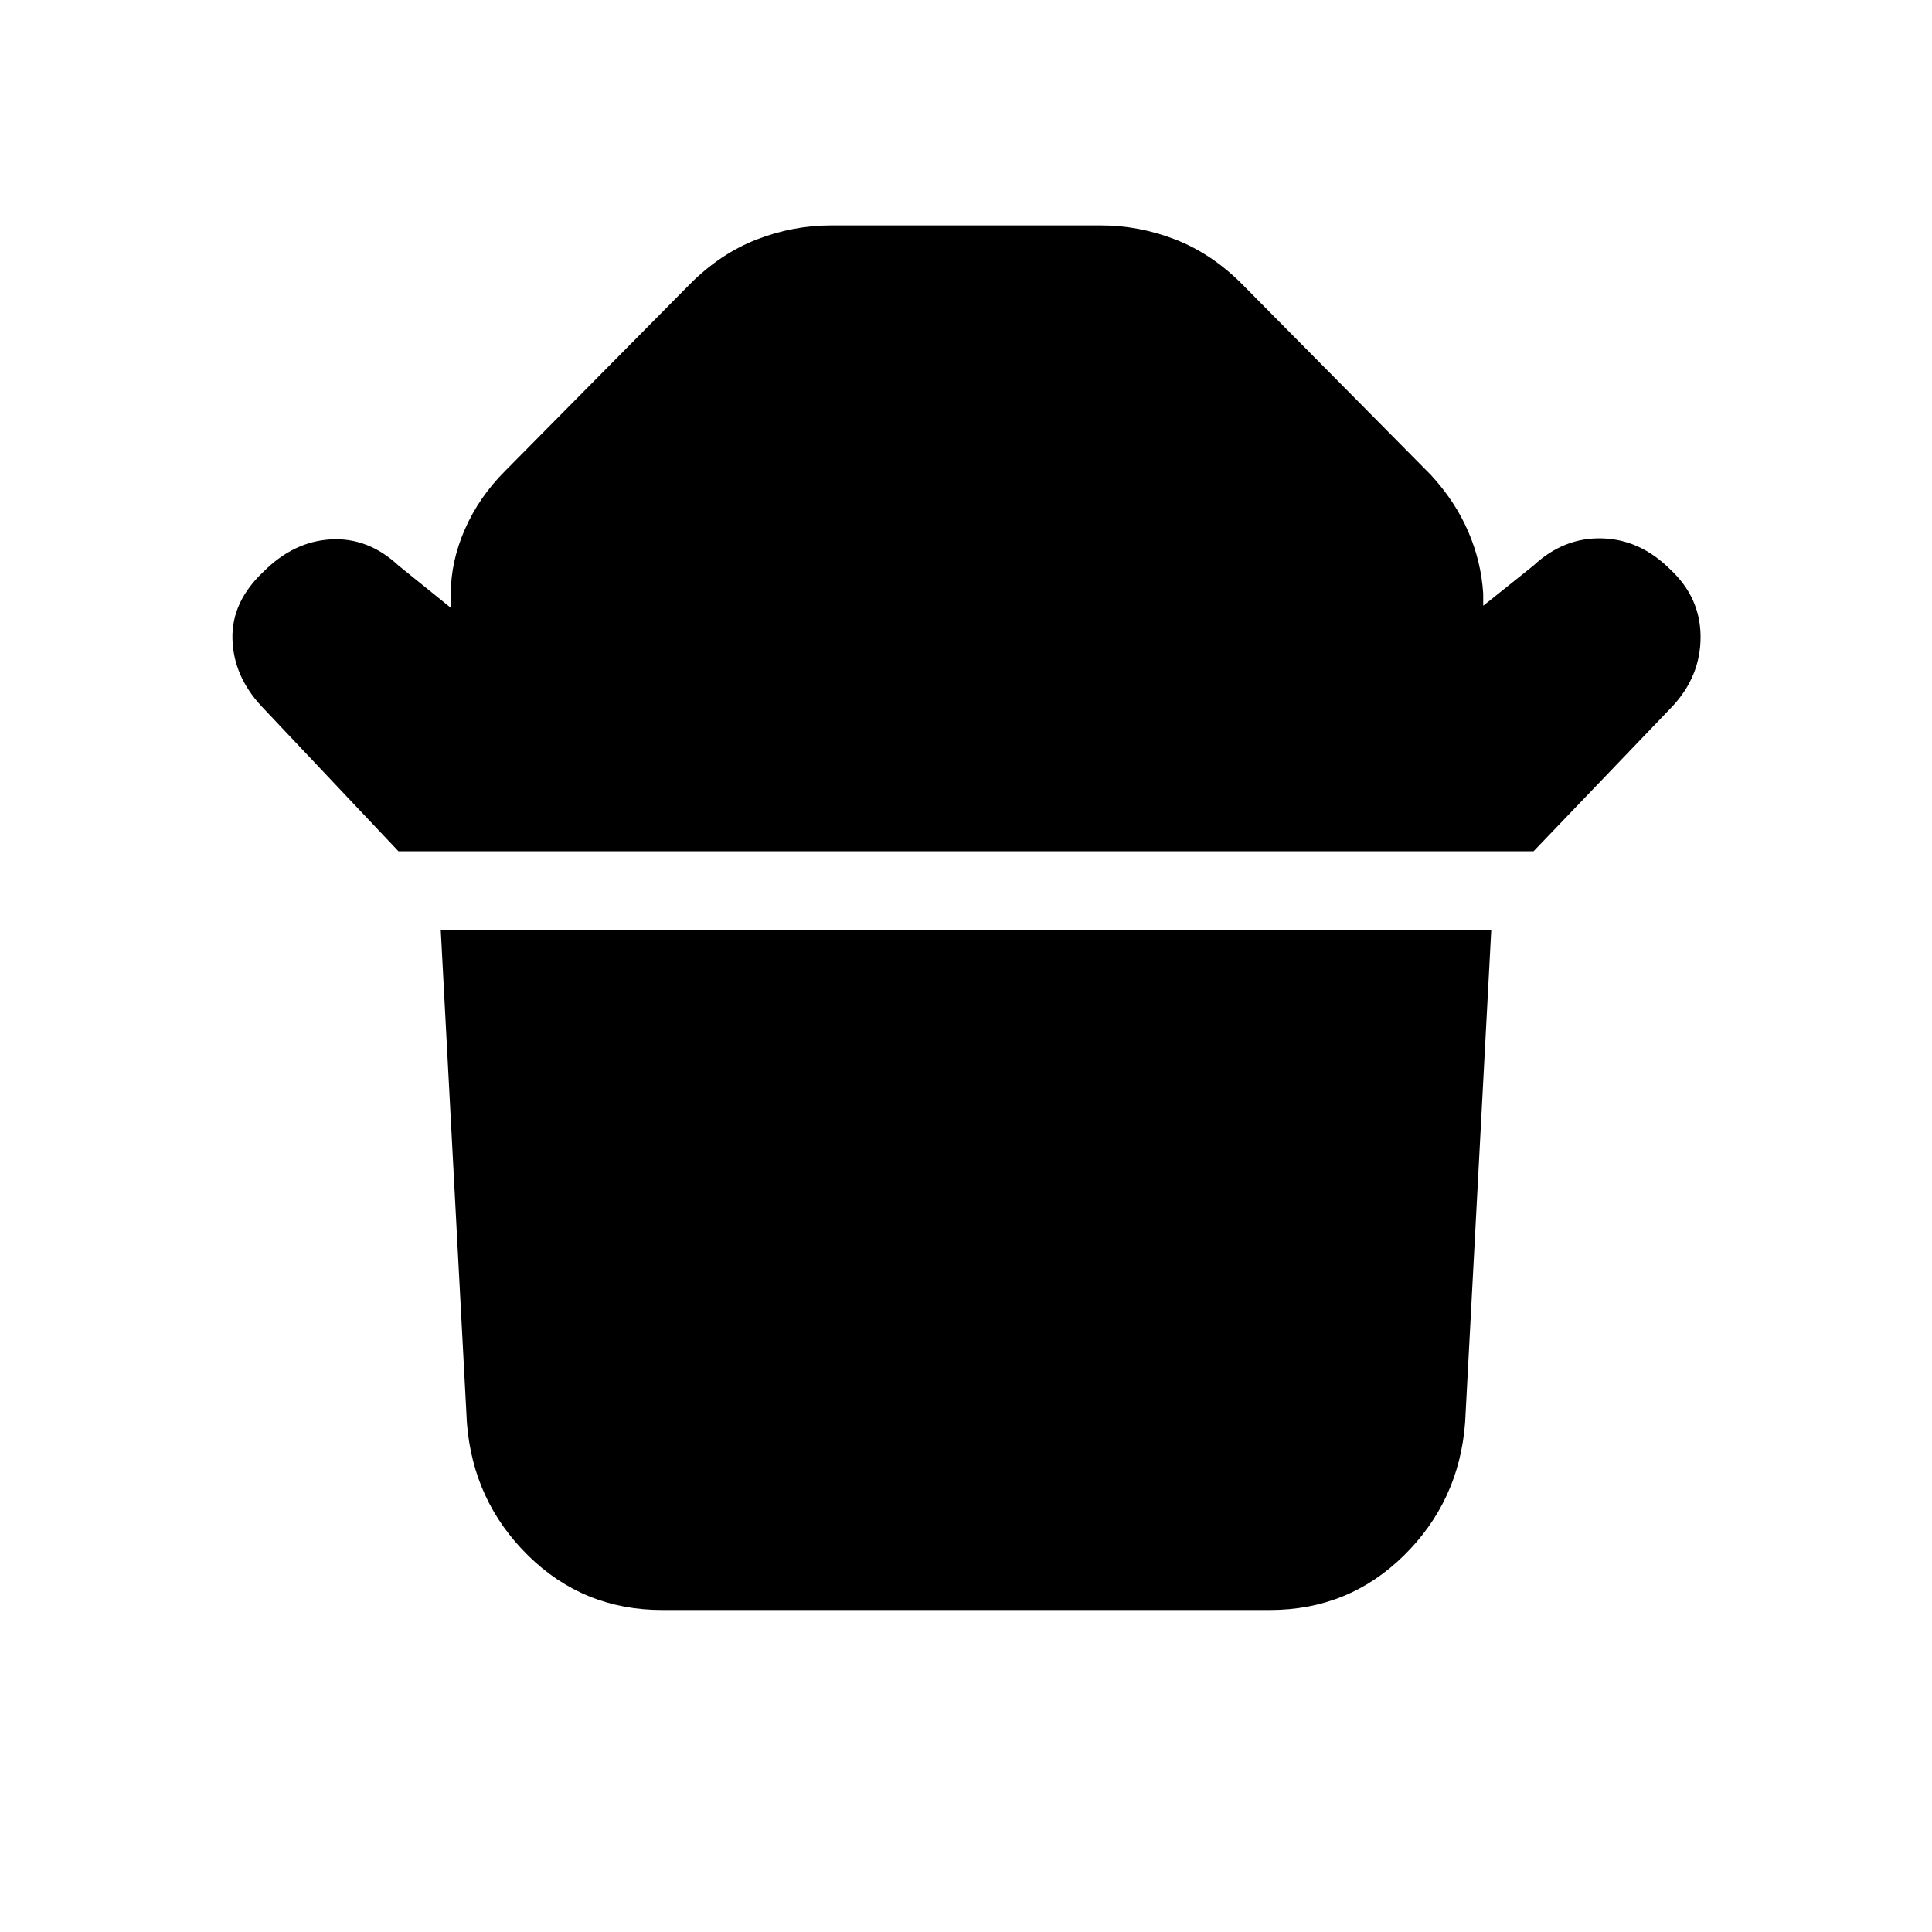 <svg xmlns="http://www.w3.org/2000/svg" height="20" viewBox="0 -960 960 960" width="20"><path d="m198-537-68-72q-14-15-14.5-33.5T131-676q15-15 33.5-16t33.5 13l26 21v-7q0-16 7-32t20-29l92-93q15-15 33-22t37-7h134q19 0 37 7t33 22l94 95q12 13 18.5 28t7.5 31v6l25-20q15-14 34-13.5t34 15.5q15 14 15 33.5T831-609l-69 72H198Zm433 377H329q-39 0-66.5-27T232-253l-13-245h522l-13 245q-3 39-30.5 66T631-160Z"/></svg>